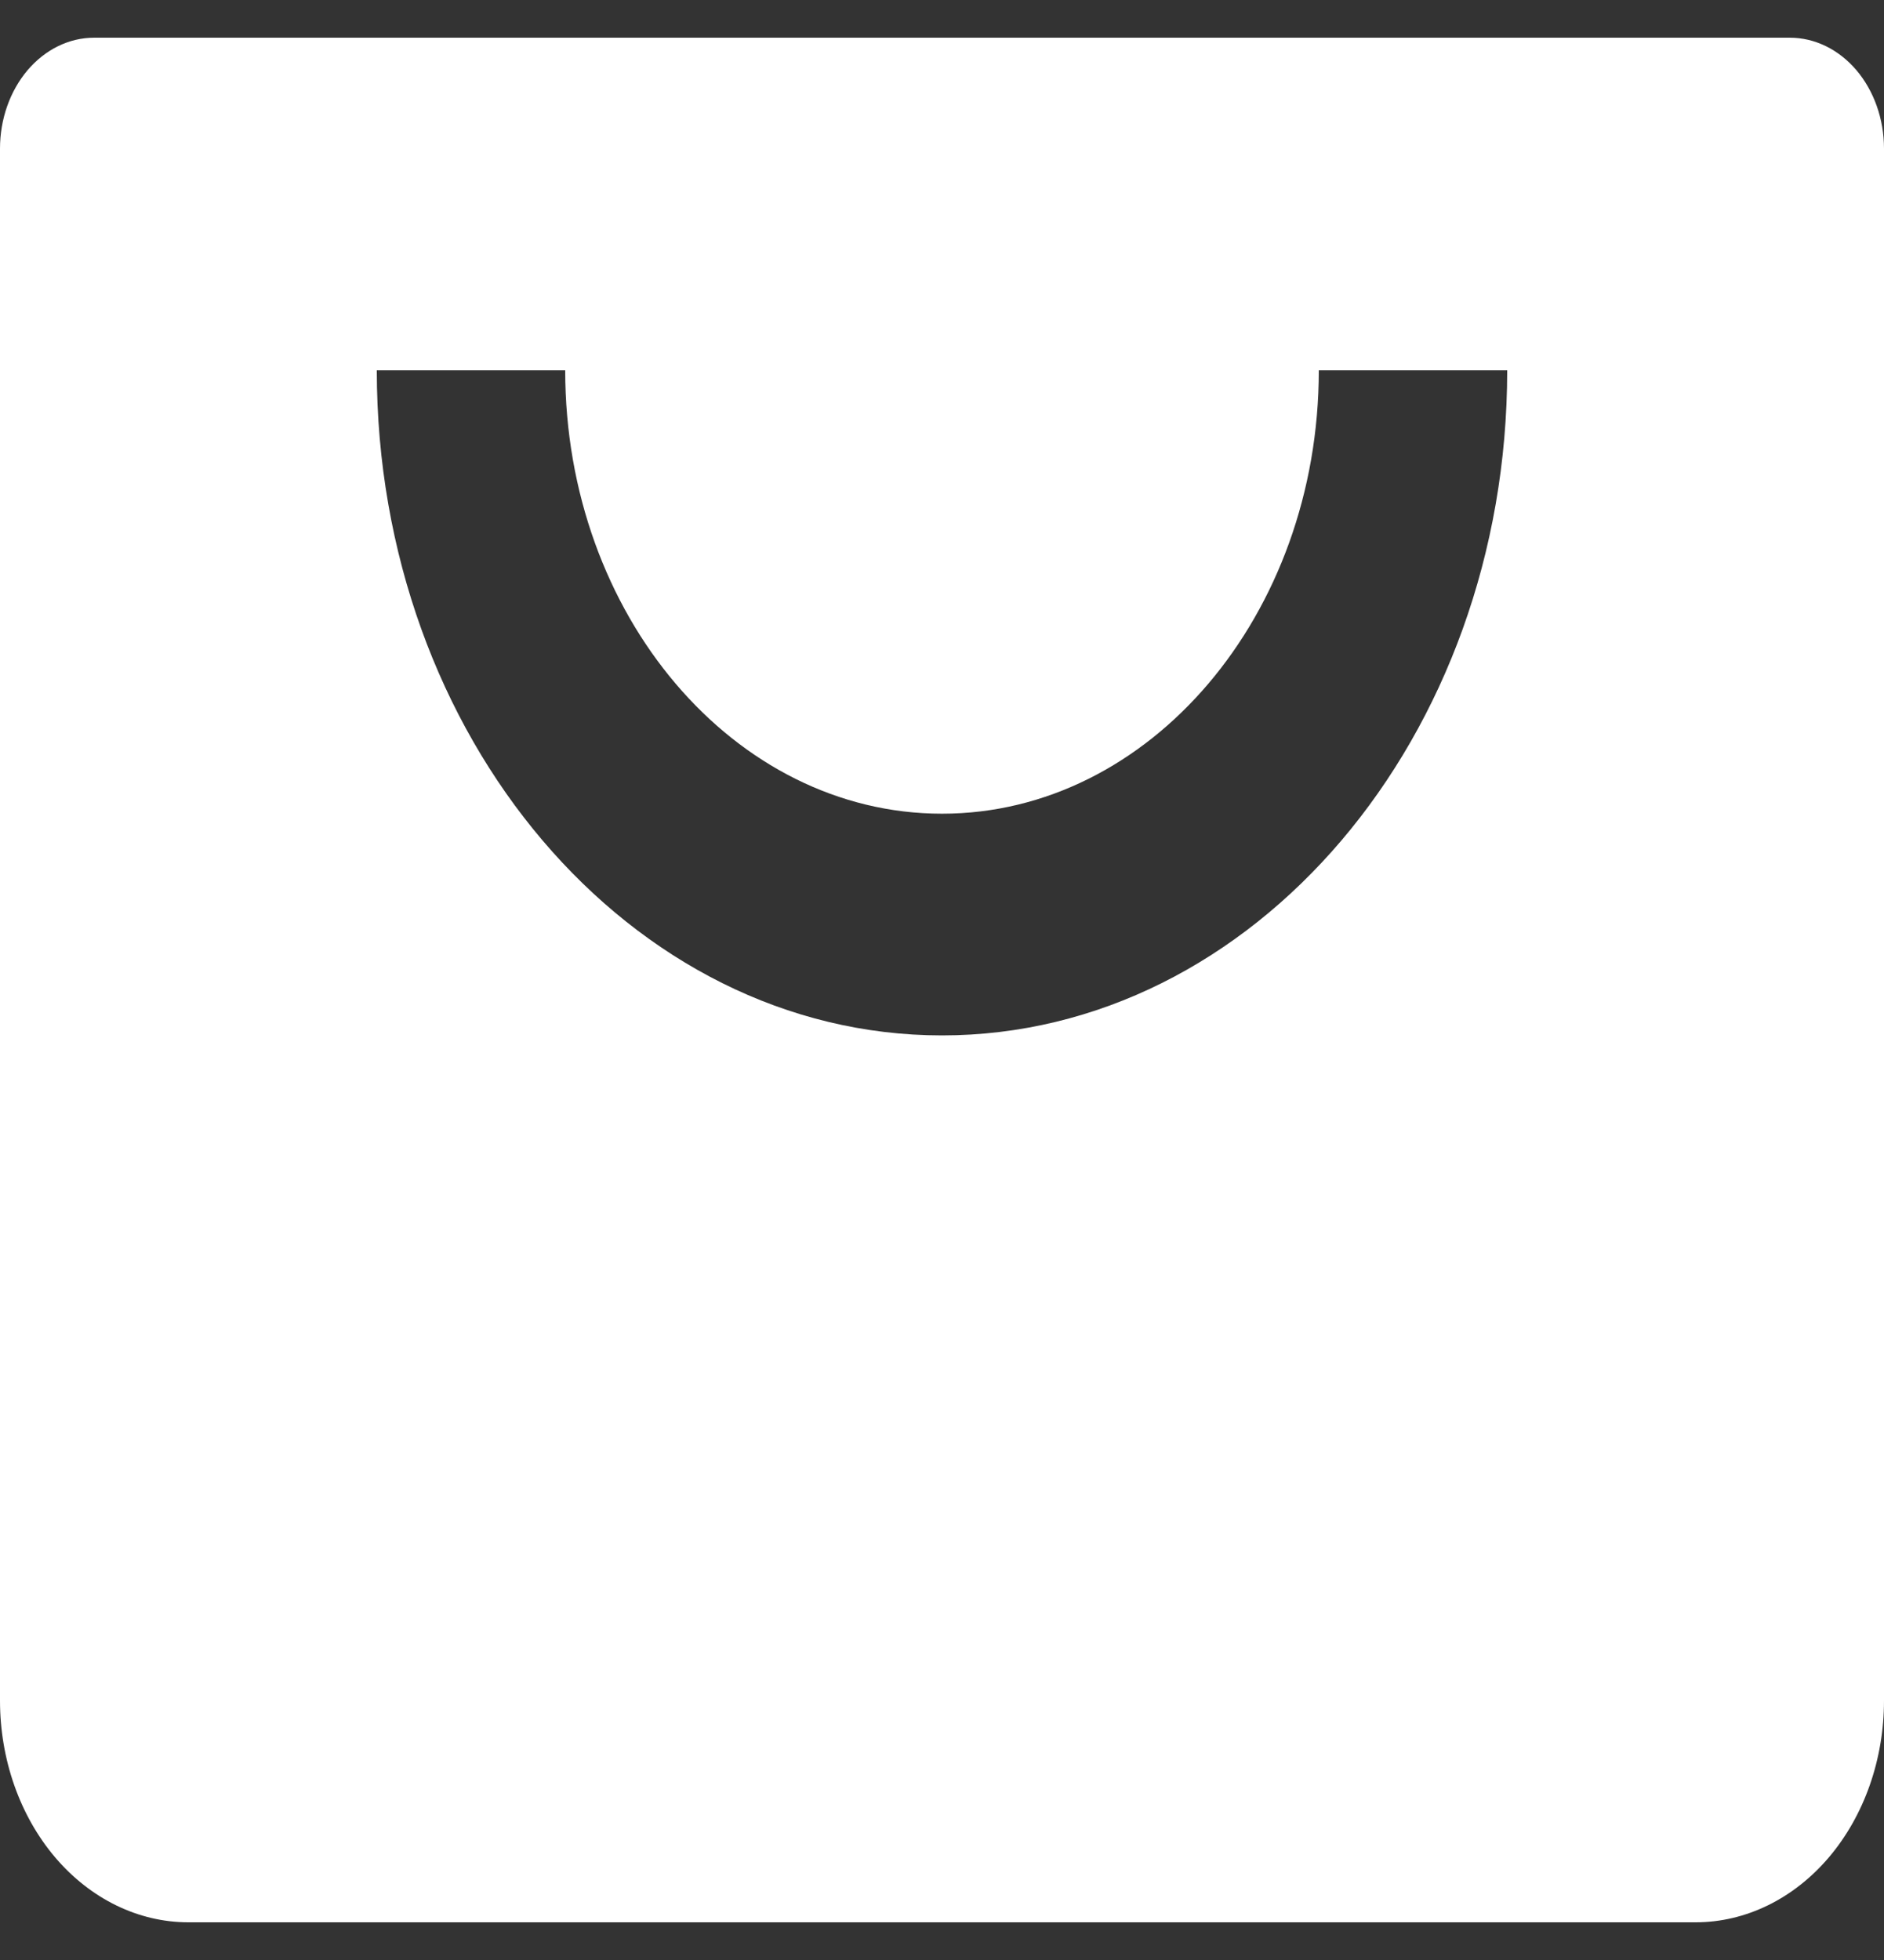 <svg width="25" height="26" viewBox="0 0 25 26" fill="none" xmlns="http://www.w3.org/2000/svg">
<rect x="0" y="0" width="25" height="26" fill="#333333" stroke="none"/>
<path d="M23.75 0.5H1.25C0.918 0.5 0.601 0.655 0.366 0.931C0.132 1.207 0 1.581 0 1.971V22.559C0 23.339 0.263 24.087 0.732 24.639C1.201 25.19 1.837 25.5 2.5 25.5H22.5C23.163 25.5 23.799 25.19 24.268 24.639C24.737 24.087 25 23.339 25 22.559V1.971C25 1.581 24.868 1.207 24.634 0.931C24.399 0.655 24.081 0.5 23.75 0.5ZM12.5 13.735C8.364 13.735 5 9.778 5 4.912H7.5C7.5 8.156 9.742 10.794 12.5 10.794C15.258 10.794 17.5 8.156 17.5 4.912H20C20 9.778 16.636 13.735 12.5 13.735Z" fill="white"/>
</svg>

